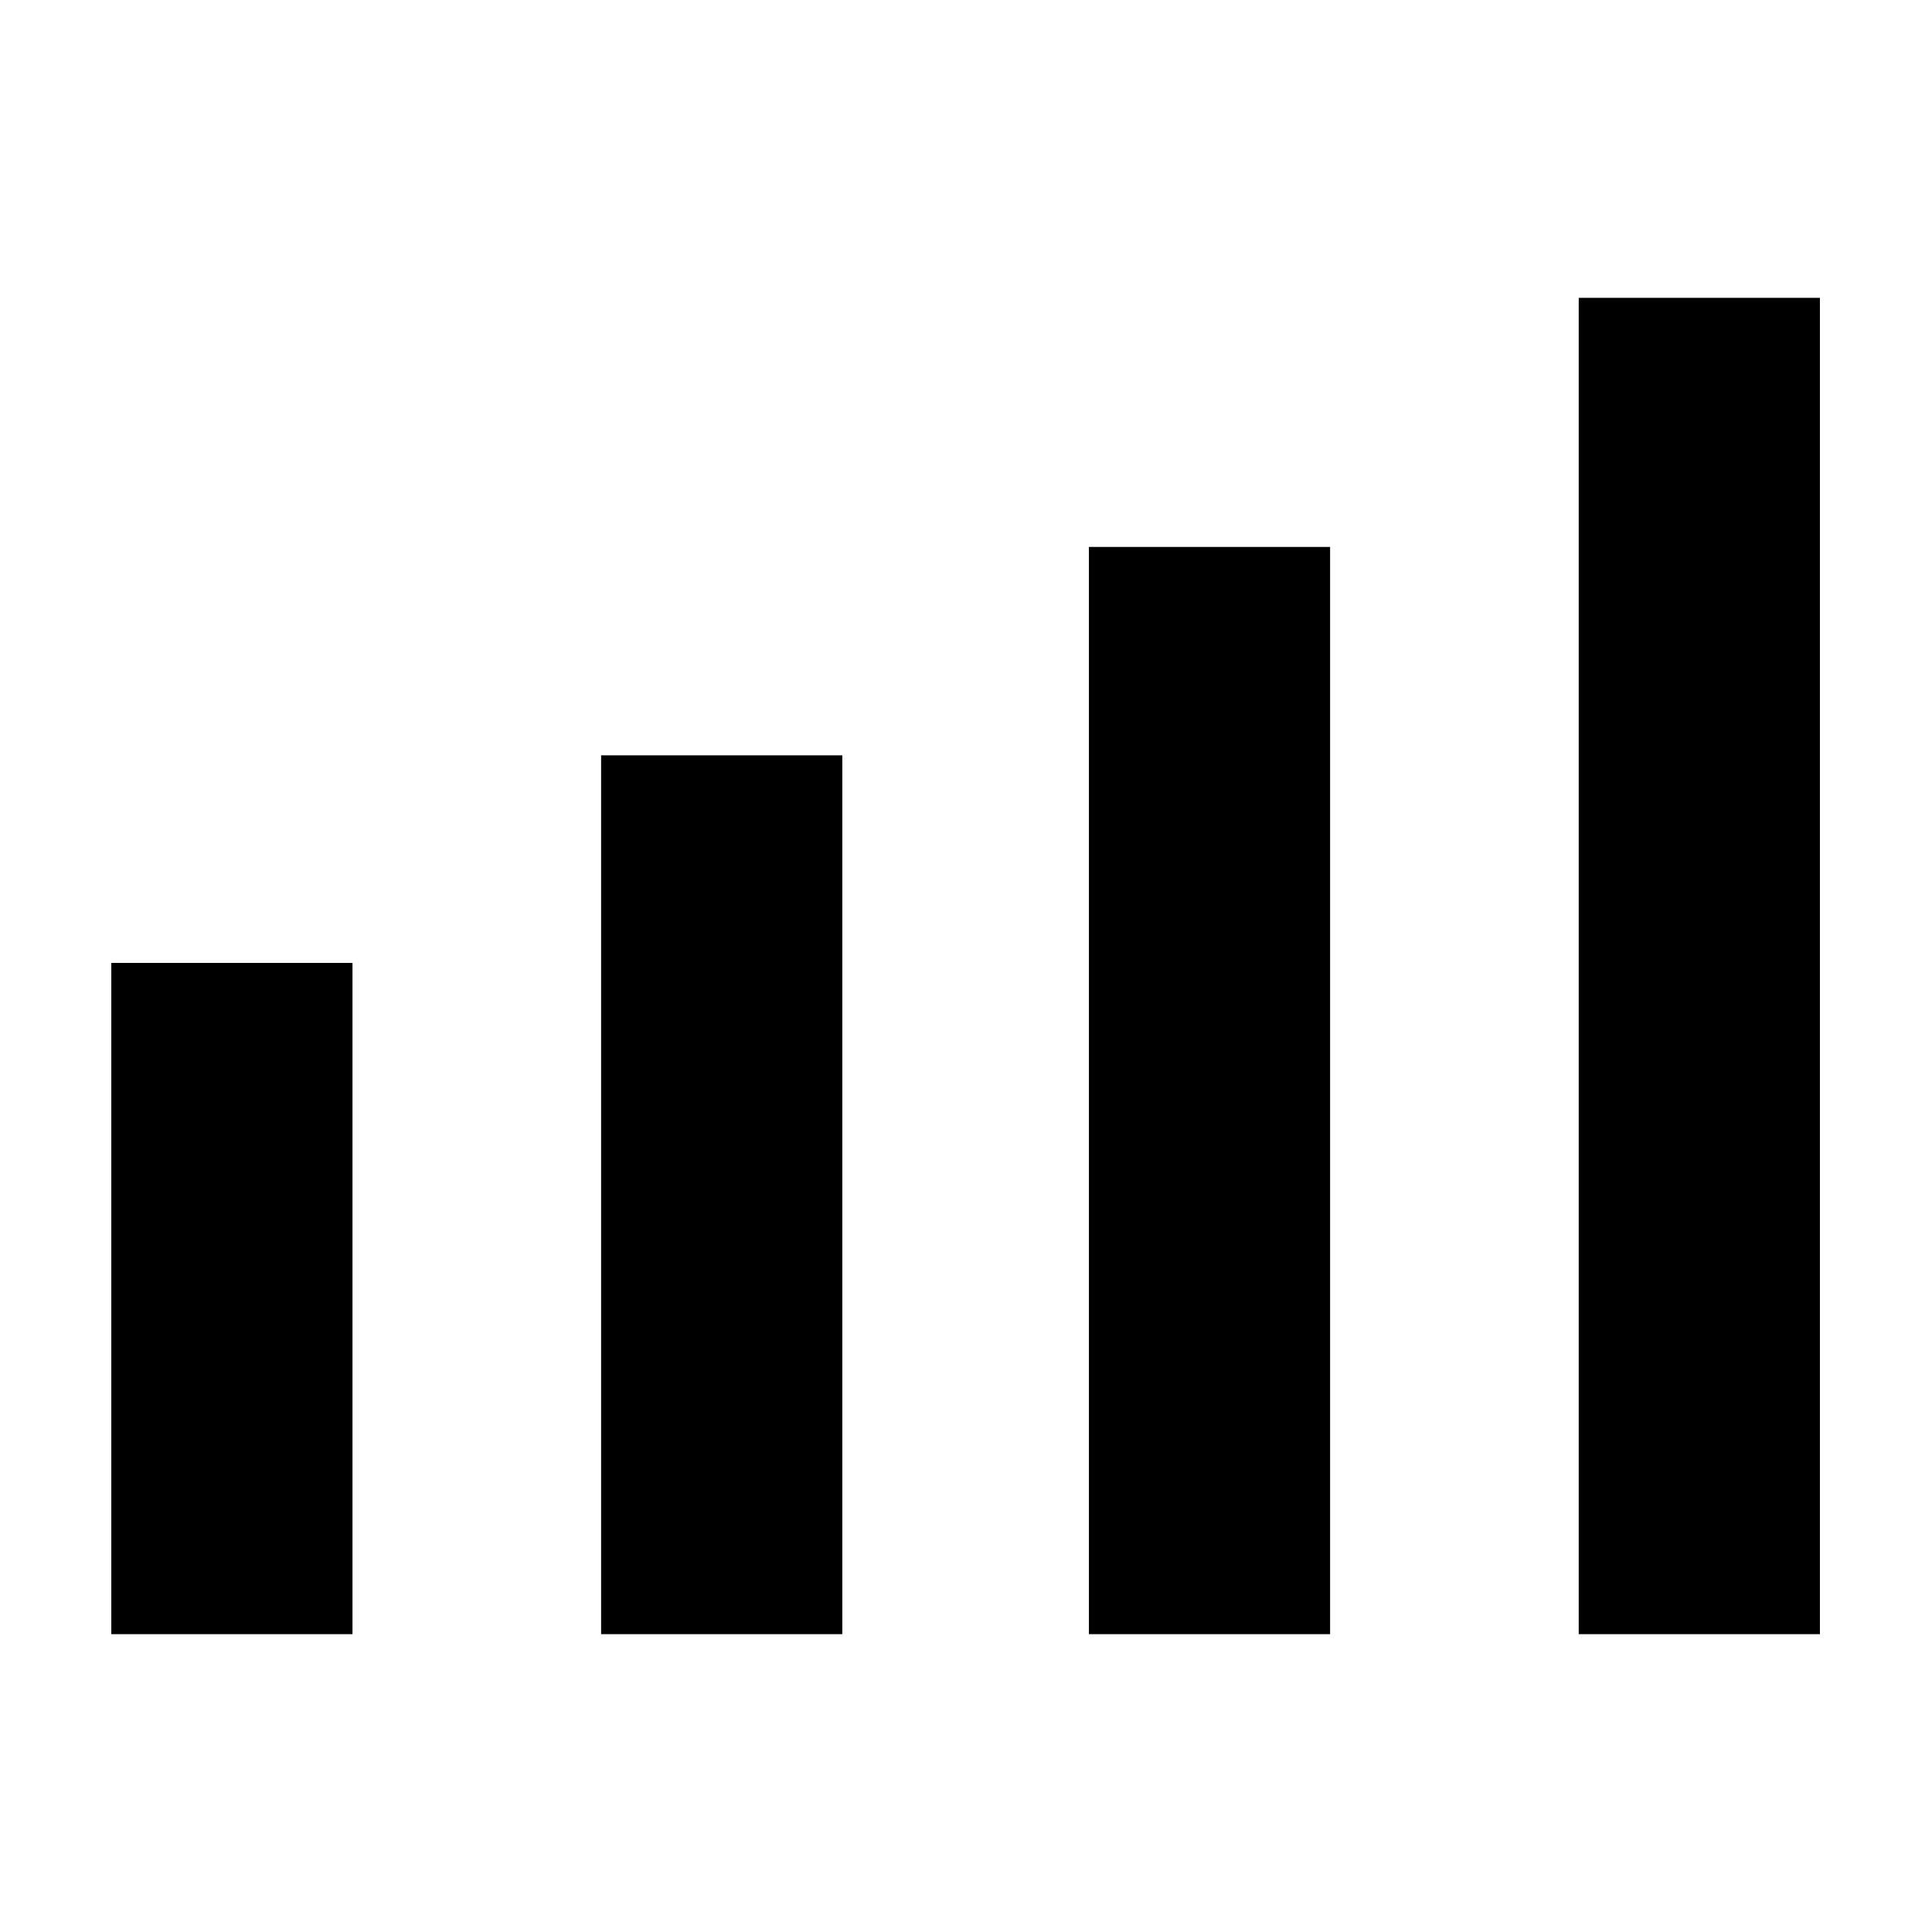 <svg xmlns="http://www.w3.org/2000/svg" height="24" viewBox="0 -960 960 960" width="24"><path d="M55.31-148v-333.54h119.84V-148H55.31Zm243.38 0v-436.69h119.85V-148H298.69Zm242.39 0v-540.23h119.84V-148H541.08Zm243.38 0v-664h119.85v664H784.46Z"/></svg>